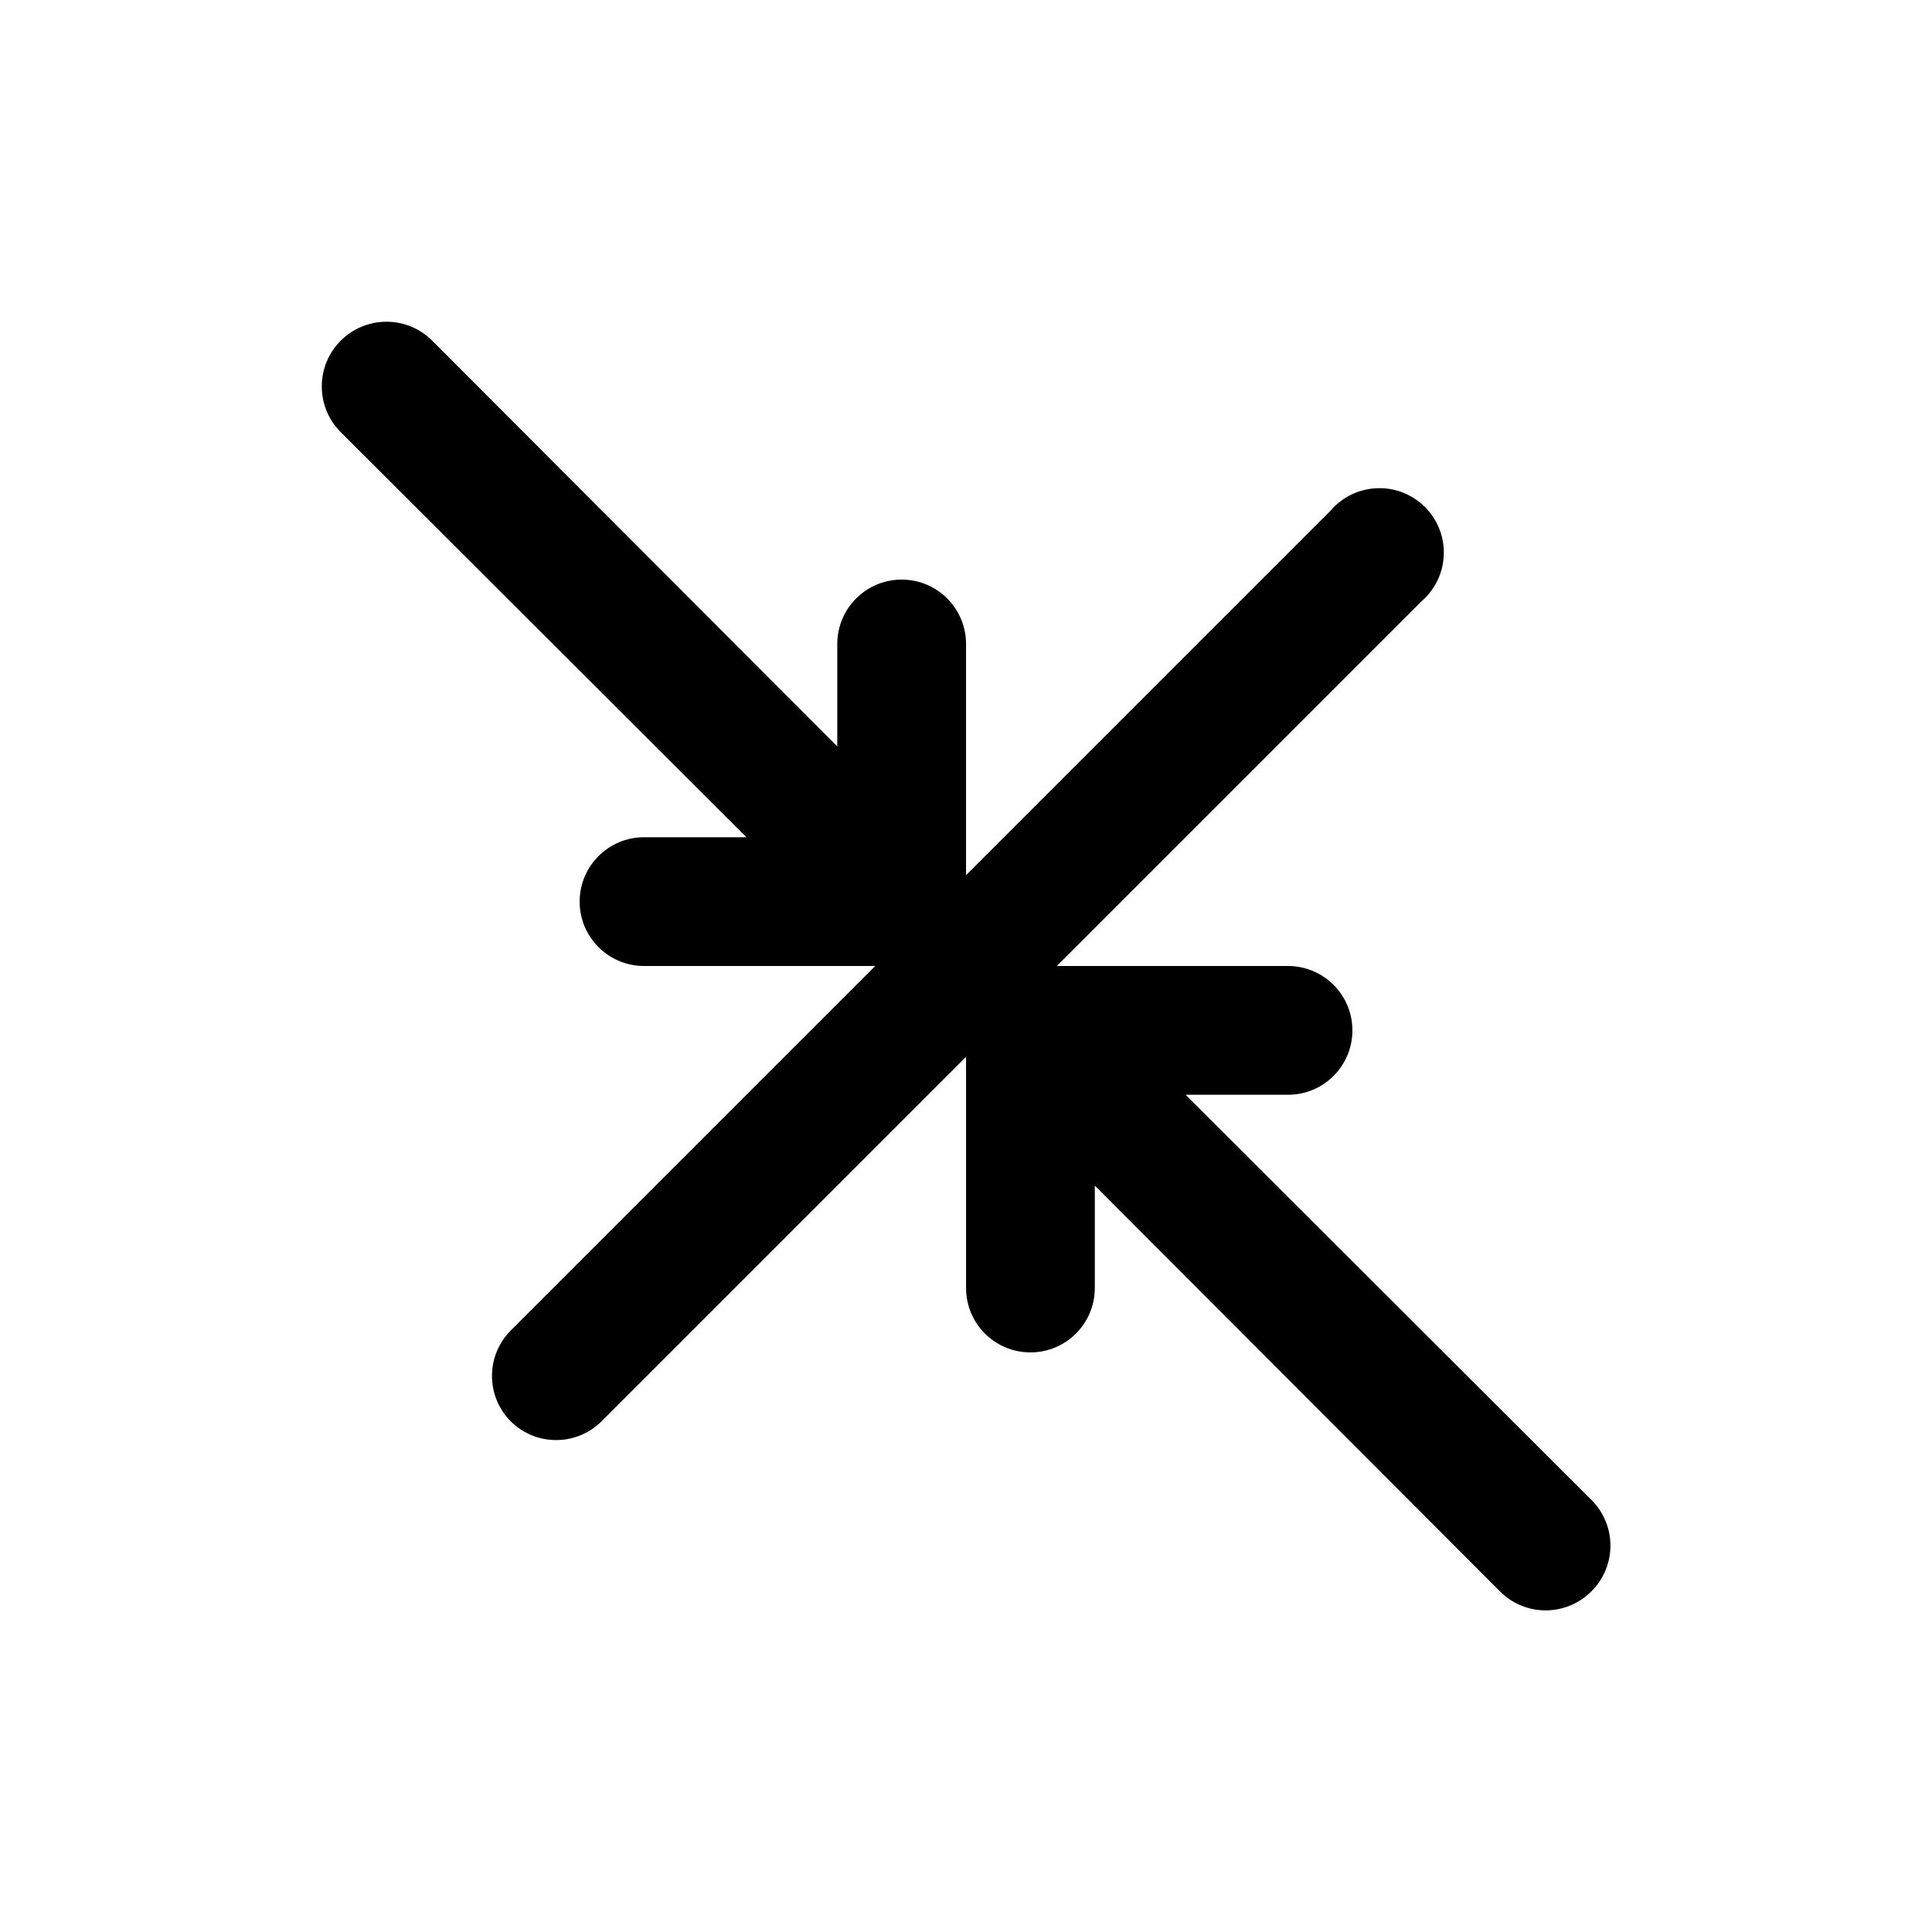 <!-- Generated by IcoMoon.io -->
<svg version="1.1" xmlns="http://www.w3.org/2000/svg" width="40" height="40" viewBox="0 0 40 40">
<title>compress-point</title>
<path d="M32.947 31.053l-8.4-8.387h2.12c0.736 0 1.333-0.597 1.333-1.333s-0.597-1.333-1.333-1.333v0h-4.787l7.547-7.547c0.286-0.246 0.466-0.608 0.466-1.013 0-0.736-0.597-1.333-1.333-1.333-0.404 0-0.767 0.18-1.011 0.464l-0.001 0.002-7.547 7.547v-4.787c0-0.736-0.597-1.333-1.333-1.333s-1.333 0.597-1.333 1.333v0 2.12l-8.387-8.4c-0.242-0.242-0.577-0.392-0.947-0.392-0.739 0-1.339 0.599-1.339 1.339 0 0.37 0.15 0.704 0.392 0.947v0l8.4 8.387h-2.12c-0.736 0-1.333 0.597-1.333 1.333s0.597 1.333 1.333 1.333v0h4.787l-7.547 7.547c-0.24 0.241-0.388 0.573-0.388 0.94s0.148 0.699 0.388 0.94l-0-0c0.241 0.24 0.573 0.388 0.94 0.388s0.699-0.148 0.94-0.388l7.547-7.547v4.787c0 0.736 0.597 1.333 1.333 1.333s1.333-0.597 1.333-1.333v0-2.12l8.387 8.4c0.242 0.244 0.577 0.394 0.947 0.394s0.705-0.151 0.947-0.394l0-0c0.244-0.242 0.394-0.577 0.394-0.947s-0.151-0.705-0.394-0.947l-0-0z"></path>
</svg>
